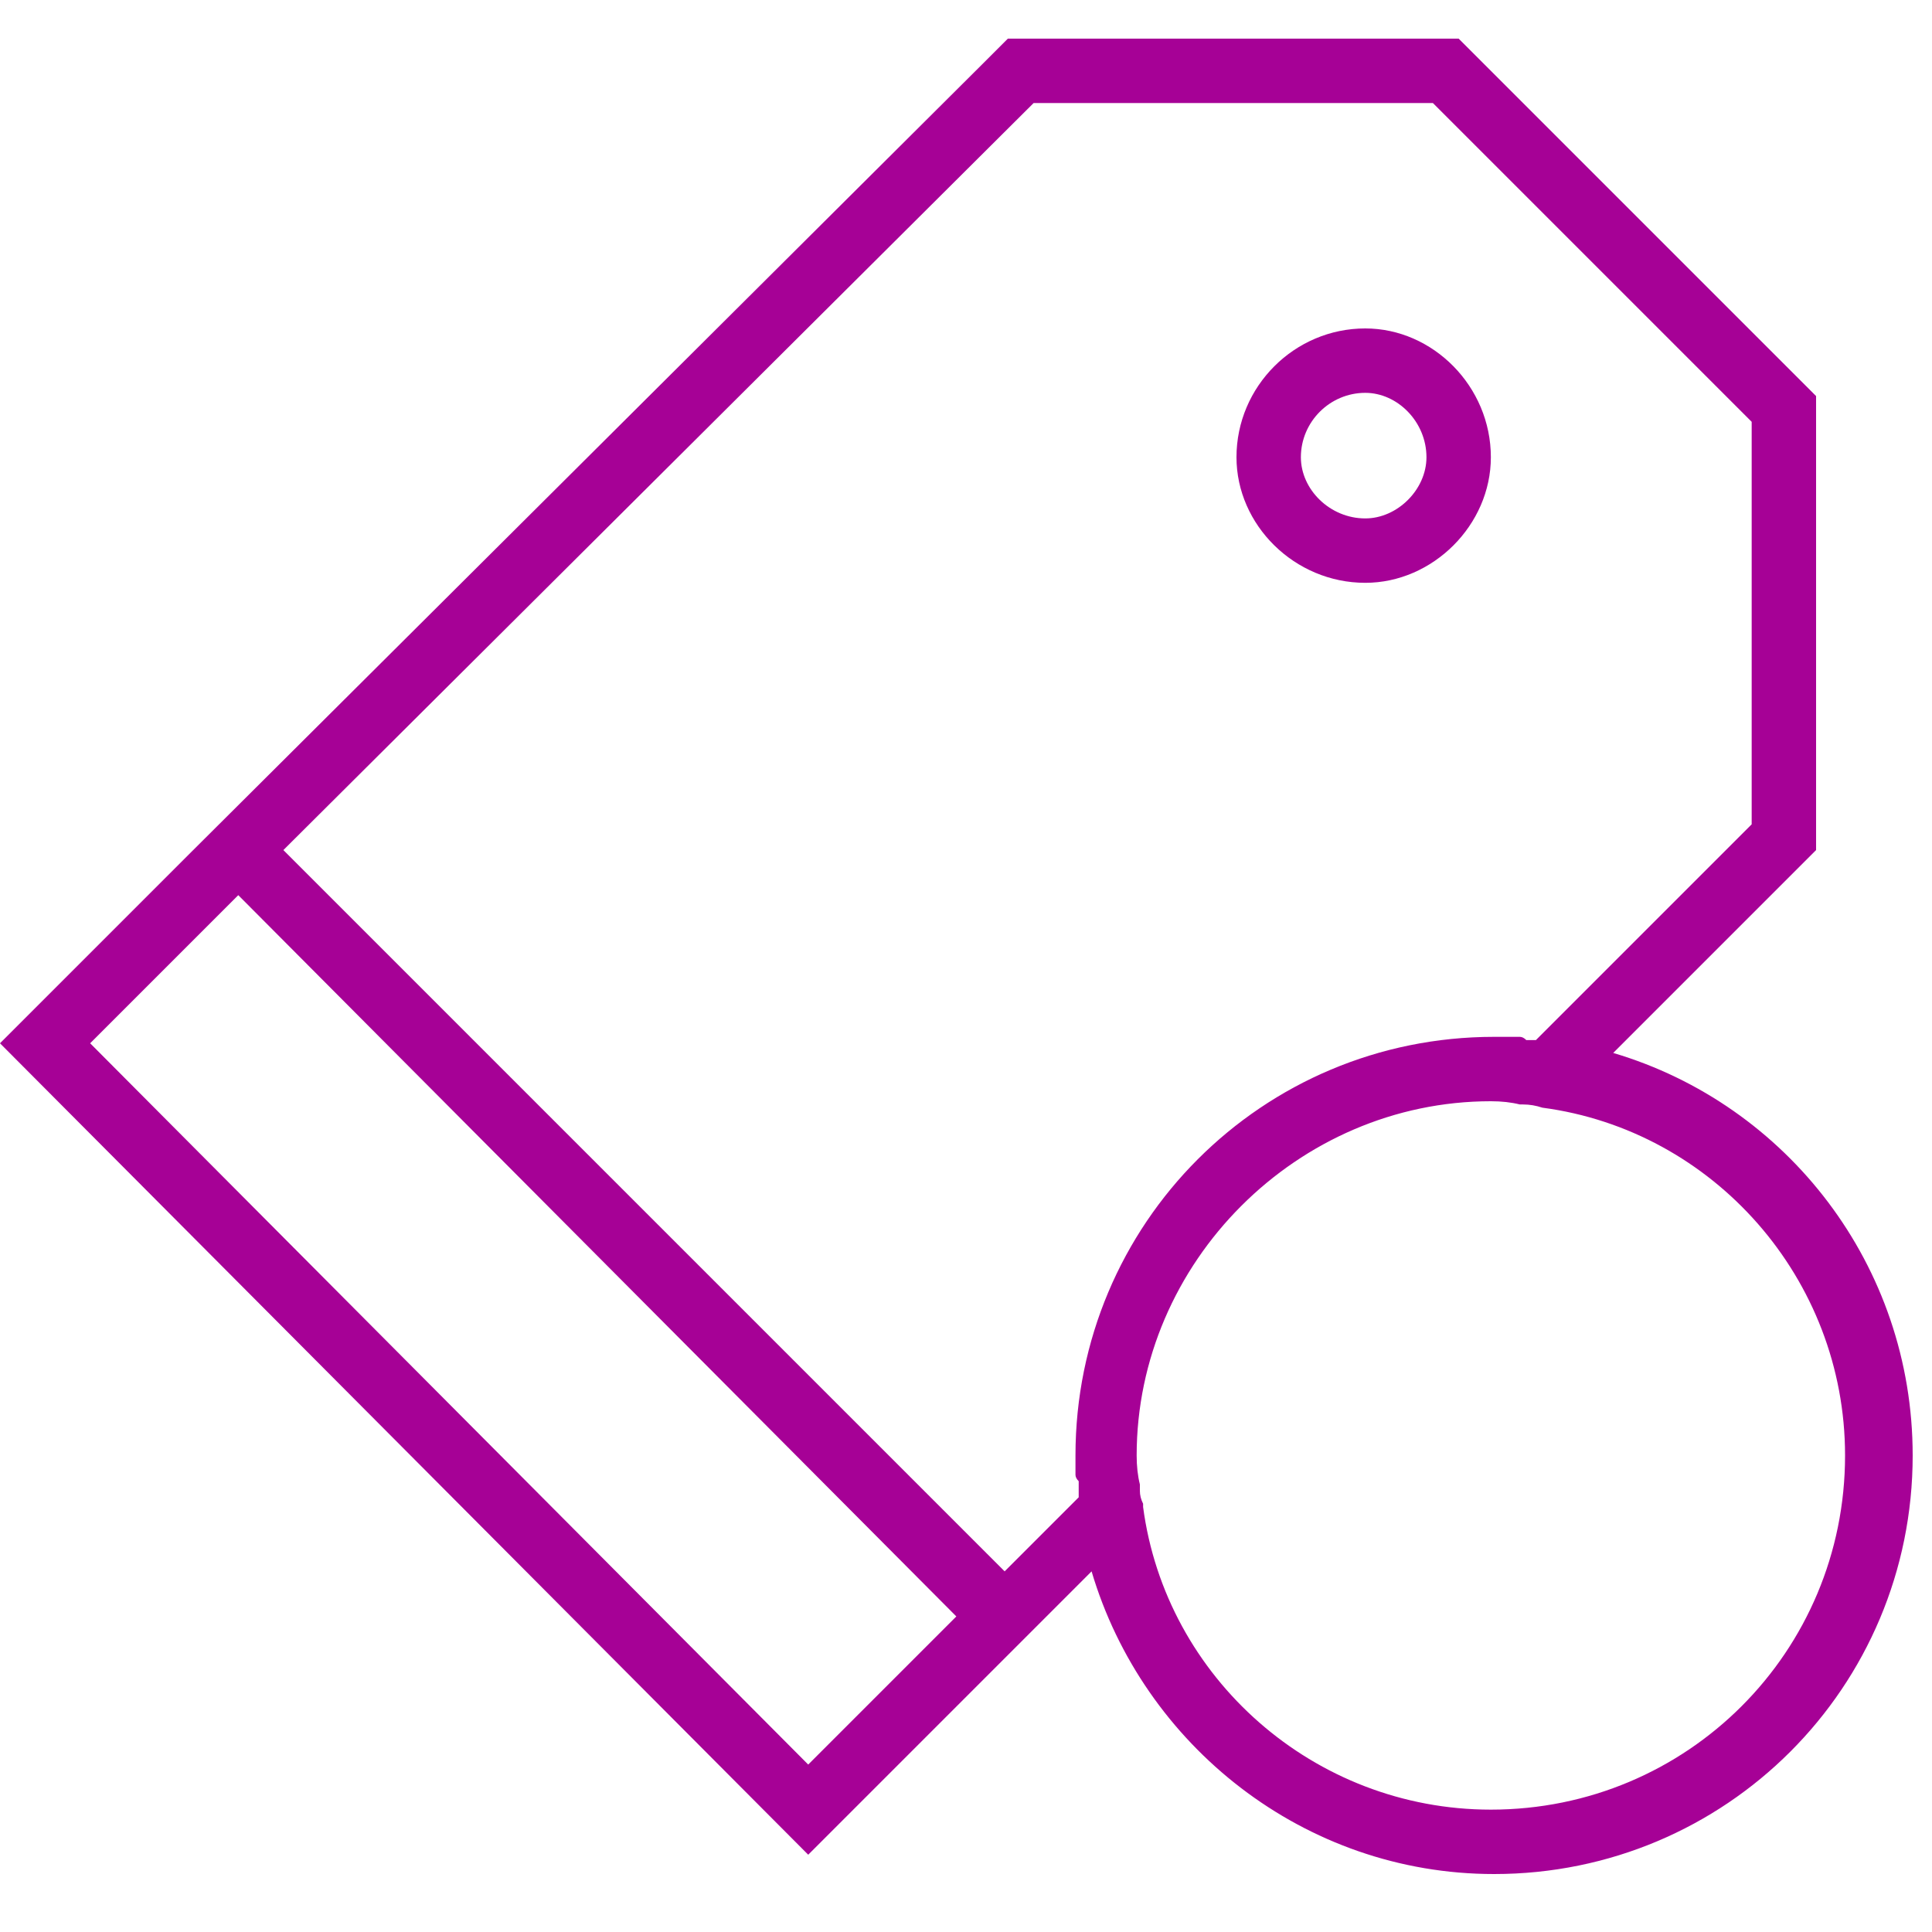 <svg version="1.2" xmlns="http://www.w3.org/2000/svg" viewBox="0 0 60 60" width="60" height="60">
	<title>price-tag-svgrepo-com-svg</title>
	<style>
		.s0 { fill: #a60196 } 
	</style>
	<path id="Layer" fill-rule="evenodd" class="s0" d="m59.4 45.2c0 7.2-5.8 13-13 13-5.9 0-10.9-4-12.5-9.4l-8.8 8.8-25.1-25.2 6-6 24.5-24.4 0.8-0.8h14l11.1 11.1v14.1l-6.3 6.3c5.4 1.6 9.3 6.6 9.3 12.5zm-27.3-42l-23.3 23.2 22.4 22.4 2.3-2.3q0-0.1 0-0.3 0-0.1 0-0.2-0.1-0.1-0.1-0.2 0-0.3 0-0.6c0-7.2 5.8-13 13-13q0.3 0 0.6 0 0.1 0 0.2 0 0.1 0 0.2 0.1 0.2 0 0.3 0l6.7-6.7v-12.5l-9.9-9.9zm-7 51.6l4.6-4.6-22.3-22.4-4.6 4.6zm32.2-9.6c0-5.5-4.1-10.1-9.4-10.8q-0.3-0.1-0.6-0.1-0.1 0-0.1 0-0.4-0.1-0.9-0.1c-6 0-11 5-11 11q0 0.5 0.1 0.9 0 0.1 0 0.2 0 0.2 0.1 0.4v0.1c0.7 5.3 5.3 9.4 10.8 9.4 6.1 0 11-4.9 11-11zm-18.9-31c0-2.2 1.8-4 4-4 2.1 0 3.9 1.8 3.9 4 0 2.1-1.8 3.9-3.9 3.9-2.2 0-4-1.8-4-3.9zm2 0c0 1 0.9 1.9 2 1.9 1 0 1.9-0.9 1.9-1.9 0-1.1-0.9-2-1.9-2-1.1 0-2 0.9-2 2z"/>
</svg>